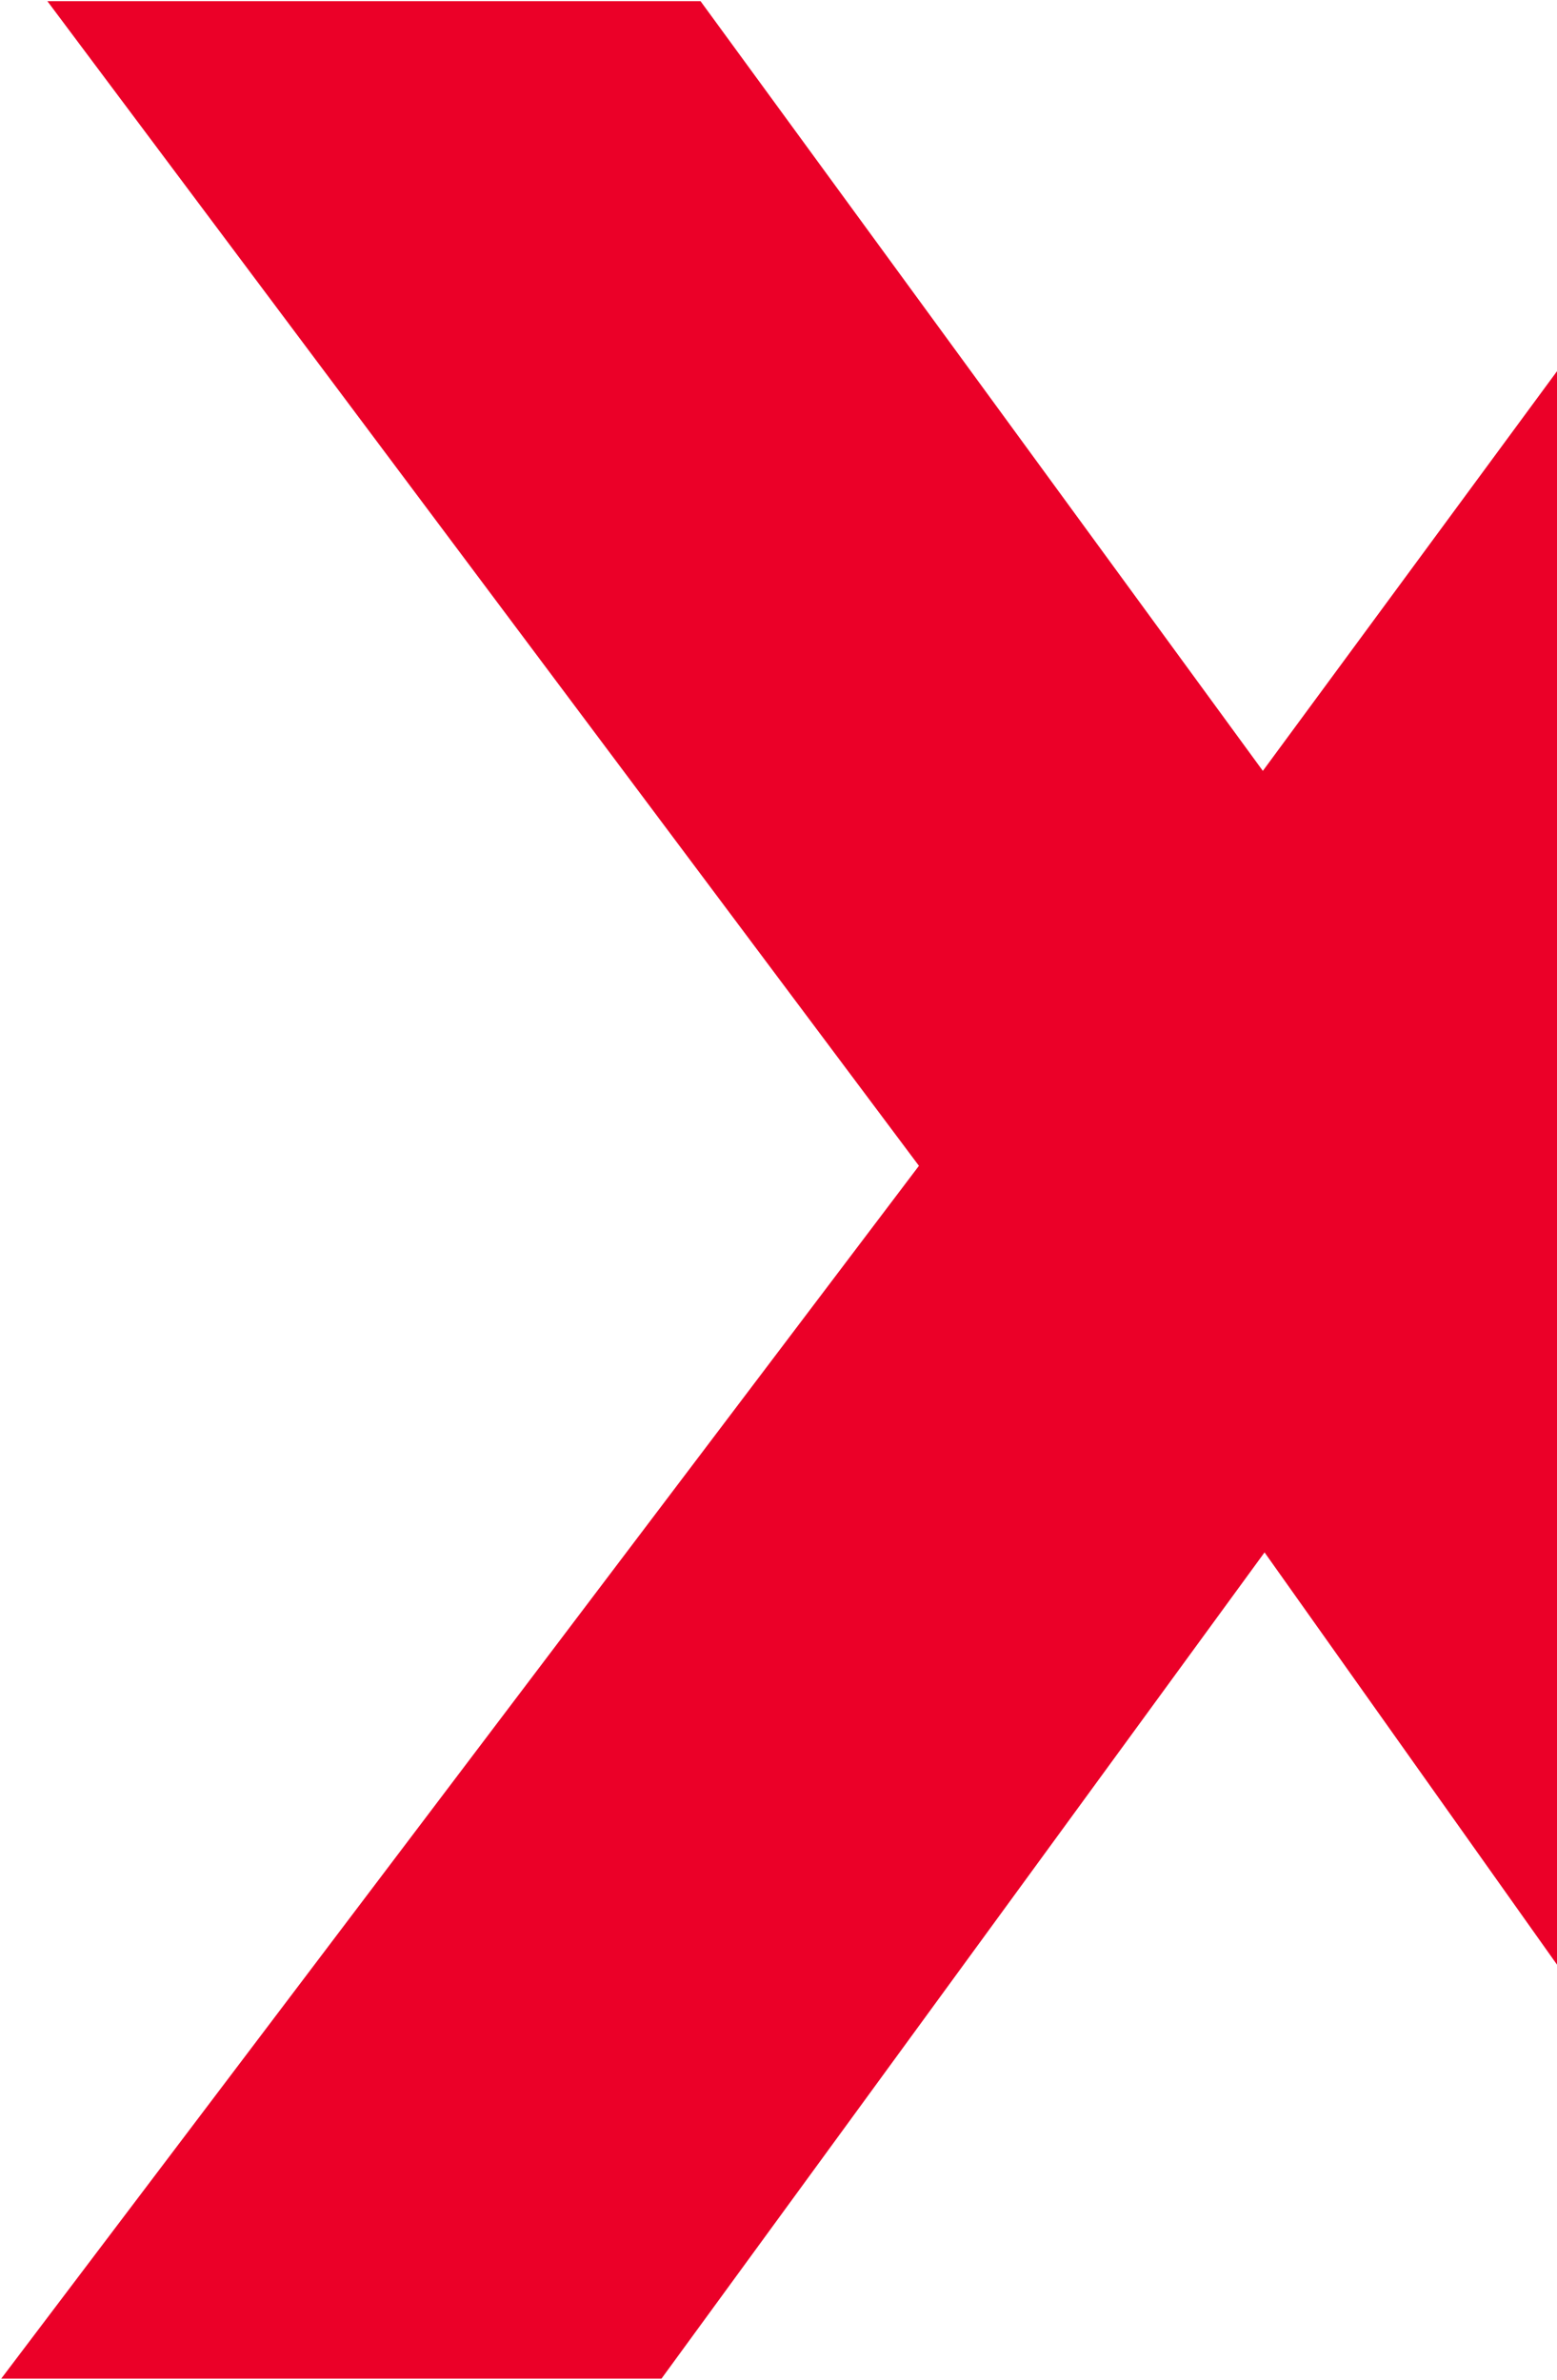 <svg width="919" height="1405" viewBox="0 0 919 1405" fill="none" xmlns="http://www.w3.org/2000/svg">
<path d="M0.73 1404.15L631.388 570.573V807.155L27.968 0.693H413.486L825.012 564.079L663.681 566.084L1079.76 0.693H1448.52L849.289 803.146V570.573L1484.14 1404.15H1092.33L669.967 808.681H825.012L390.439 1404.15H0.73Z" fill="#EB0028"/>
</svg>
